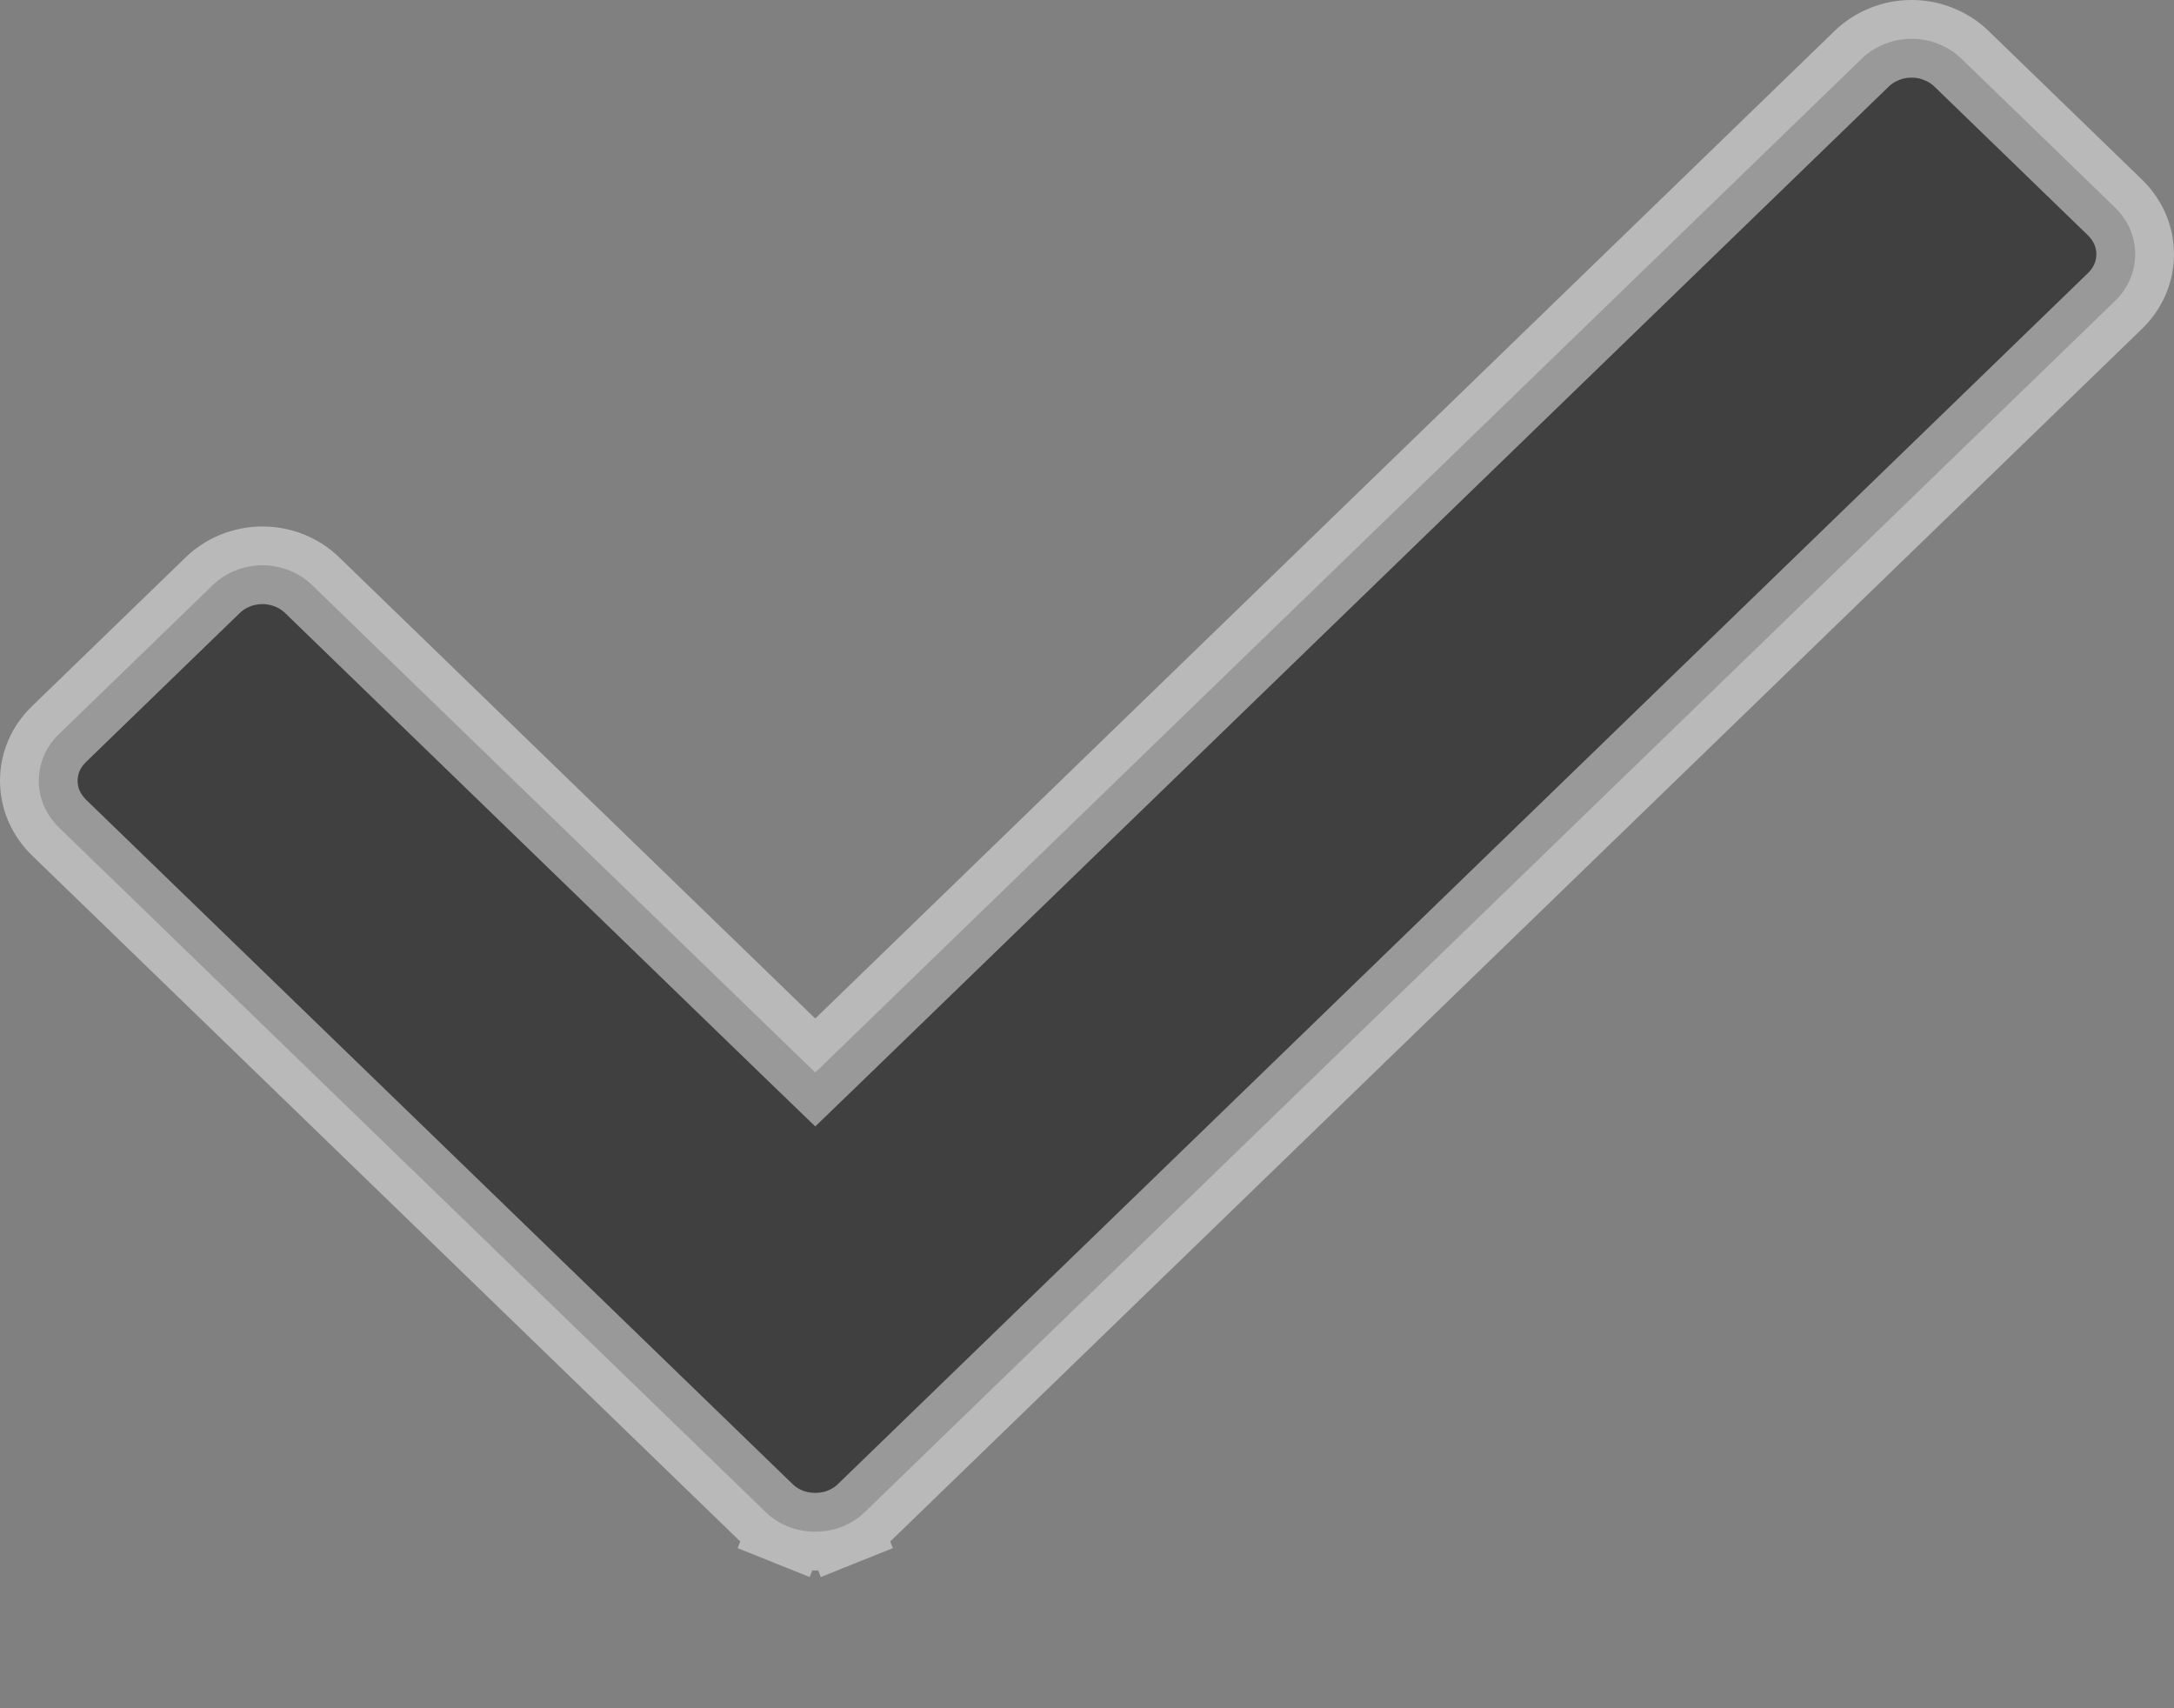 <svg width="14" height="11" viewBox="0 0 14 11" fill="none" xmlns="http://www.w3.org/2000/svg">
<rect x="0" y="0" width="14" height="11" fill="#808080" stroke="none"/>
<path opacity="0.5" d="M4.929 9.735L4.929 9.735L0.379 5.328L0.379 5.328C0.338 5.287 0.305 5.24 0.283 5.189C0.261 5.138 0.25 5.083 0.25 5.028C0.25 4.973 0.261 4.918 0.283 4.866C0.305 4.815 0.338 4.768 0.379 4.728L0.379 4.728L1.369 3.769L1.369 3.769C1.41 3.729 1.46 3.696 1.515 3.674C1.57 3.652 1.63 3.64 1.69 3.64C1.75 3.64 1.81 3.652 1.865 3.674C1.92 3.696 1.97 3.729 2.011 3.769L2.011 3.769L5.076 6.738L5.25 6.906L5.424 6.738L11.989 0.378L11.989 0.378C12.03 0.338 12.08 0.306 12.135 0.284C12.19 0.261 12.25 0.25 12.31 0.25C12.37 0.25 12.43 0.261 12.485 0.284C12.54 0.306 12.59 0.338 12.631 0.378L12.631 0.378L13.621 1.337L13.621 1.337C13.662 1.377 13.695 1.425 13.717 1.476C13.739 1.527 13.75 1.582 13.75 1.637C13.75 1.692 13.739 1.747 13.717 1.798C13.695 1.85 13.662 1.897 13.621 1.937L13.621 1.937L5.571 9.735L5.571 9.735C5.53 9.775 5.48 9.808 5.425 9.83L5.518 10.062L5.425 9.83C5.37 9.852 5.31 9.863 5.25 9.863C5.19 9.863 5.13 9.852 5.075 9.83L4.982 10.062L5.075 9.83C5.02 9.808 4.97 9.775 4.929 9.735Z" fill="black" stroke="#F2F2F2" stroke-width="0.5"/>
</svg>
